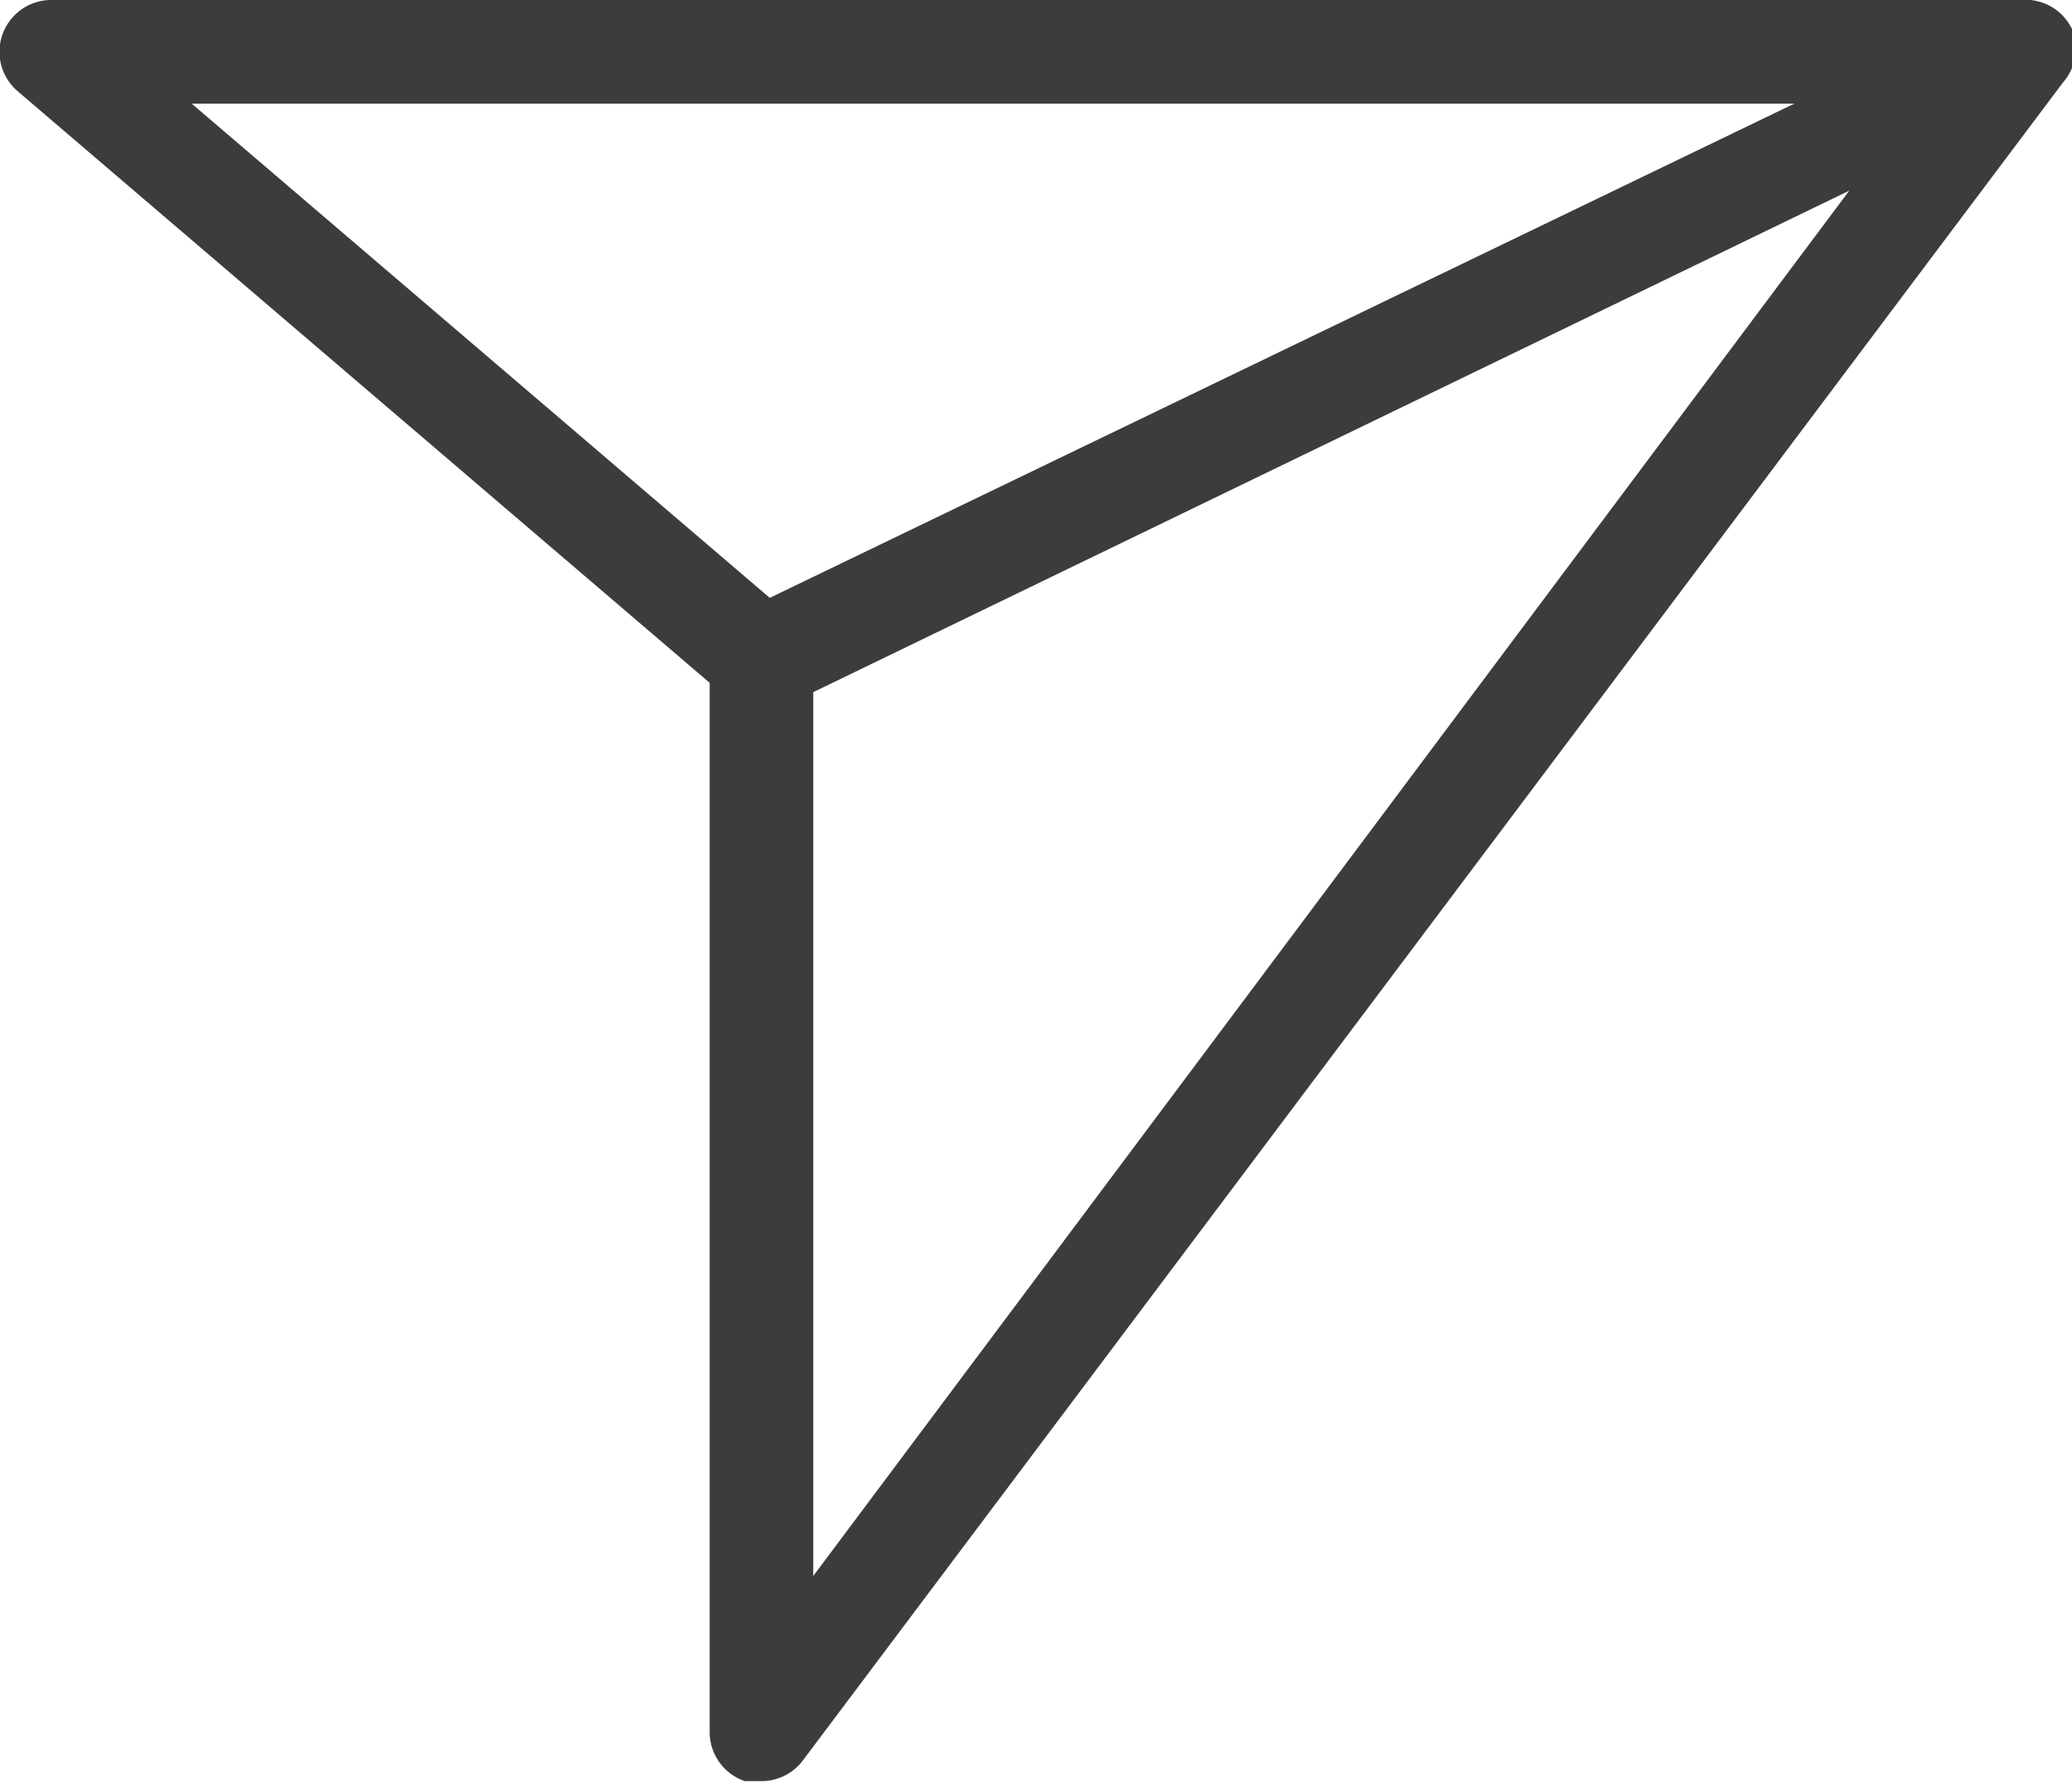 <svg xmlns="http://www.w3.org/2000/svg" viewBox="0 0 20 17.21"><defs><style>.cls-1{fill:#3c3c3b;}</style></defs><title>share</title><g id="Layer_2" data-name="Layer 2"><g id="OBJECTS"><path class="cls-1" d="M20,.28A.5.5,0,0,0,19.5,0H.5A.5.5,0,0,0,.17.88L6.85,6.59V16.72a.5.5,0,0,0,.34.47l.16,0a.5.5,0,0,0,.4-.2L19.91.8A.5.5,0,0,0,20,.28ZM1.85,1H17.32L7.43,5.77Zm6,5.68,10-4.84-10,13.37Z"/></g></g></svg>